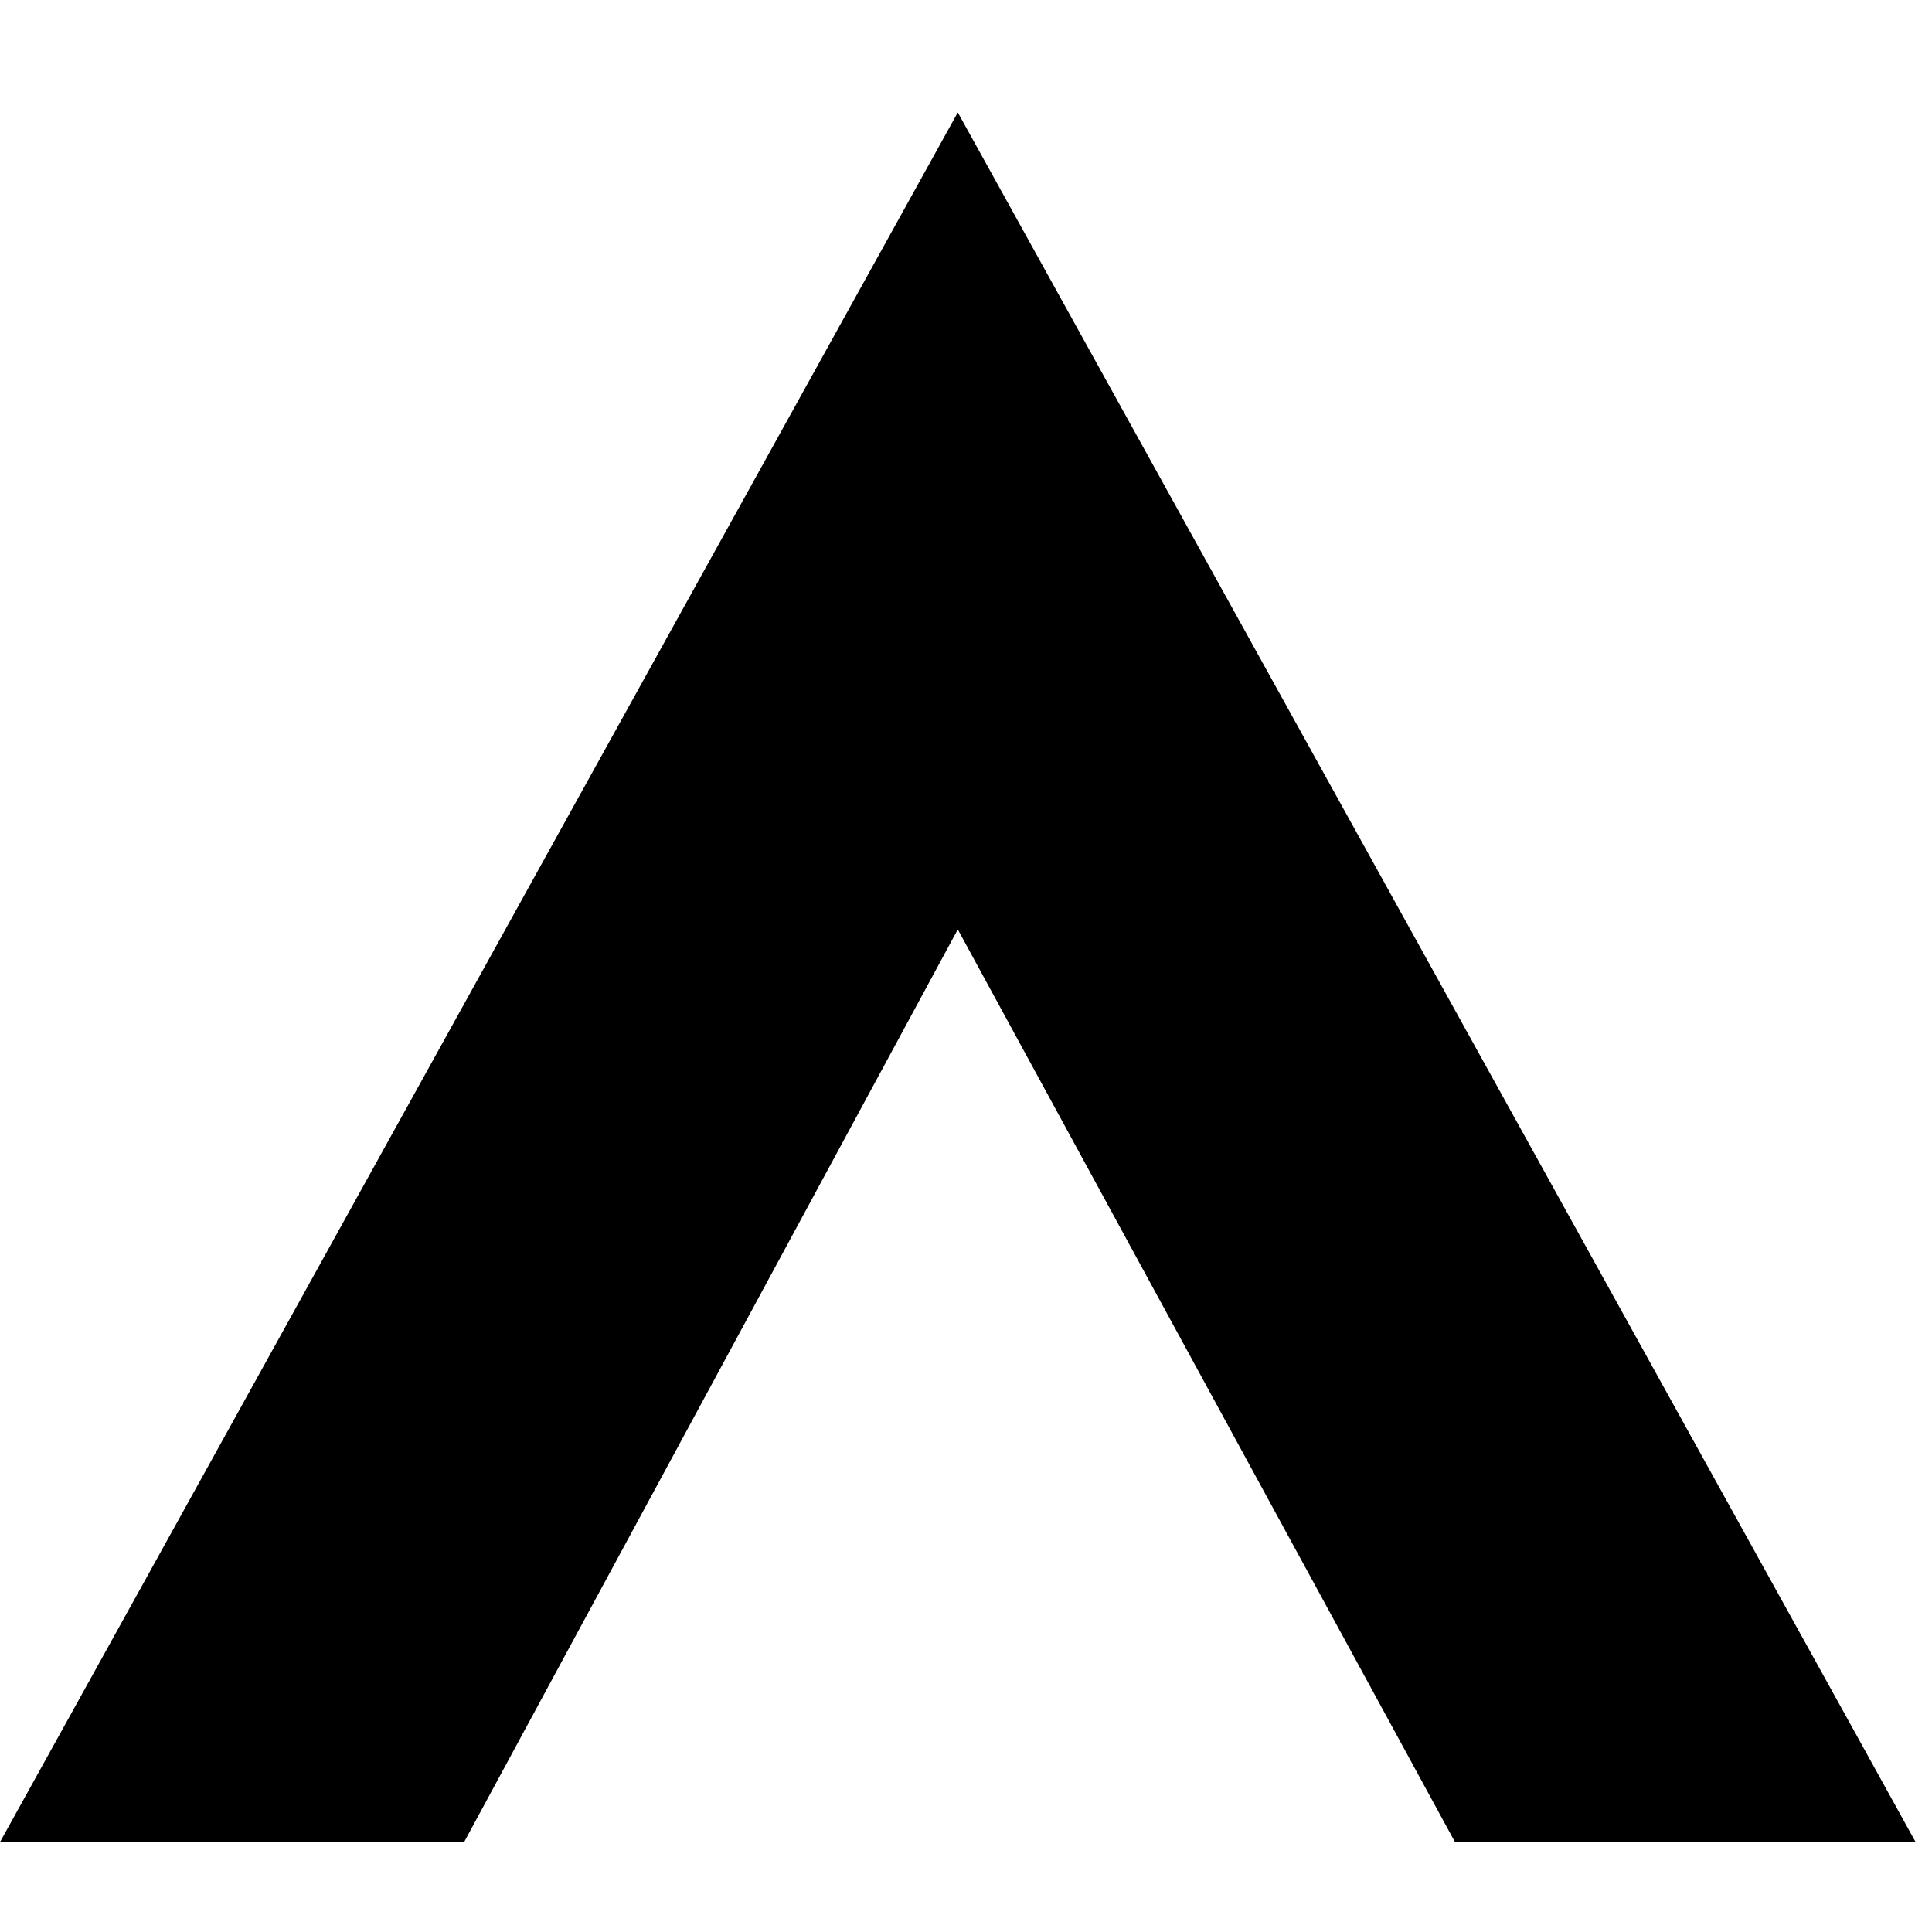 <?xml version="1.0" standalone="no"?>
<!DOCTYPE svg PUBLIC "-//W3C//DTD SVG 20010904//EN"
 "http://www.w3.org/TR/2001/REC-SVG-20010904/DTD/svg10.dtd">
<svg version="1.0" xmlns="http://www.w3.org/2000/svg"
 width="4211pt" height="4211pt" viewBox="0 0 4211 4211"
 preserveAspectRatio="xMidYMid meet">
<g transform="translate(0,4211) scale(0.1,-0.1)"
fill="#000000" stroke="none">
<path d="M13540 26412 c-4034 -7286 -8720 -15749 -10413 -18807 -1693 -3058
-3090 -5579 -3103 -5602 l-25 -43 5059 0 5058 0 2081 3848 c1145 2116 2628
4857 3296 6092 668 1235 2138 3953 3267 6040 1129 2087 2067 3821 2084 3853
l33 57 780 -1432 c429 -788 1928 -3539 3330 -6113 1403 -2574 3489 -6405 4638
-8512 l2088 -3833 5018 0 c2761 0 5019 2 5019 5 0 4 -883 1600 -7945 14350
-5815 10500 -6939 12530 -9880 17840 -1659 2998 -3025 5462 -3034 5477 l-16
26 -7335 -13246z"/>
</g>
</svg>
